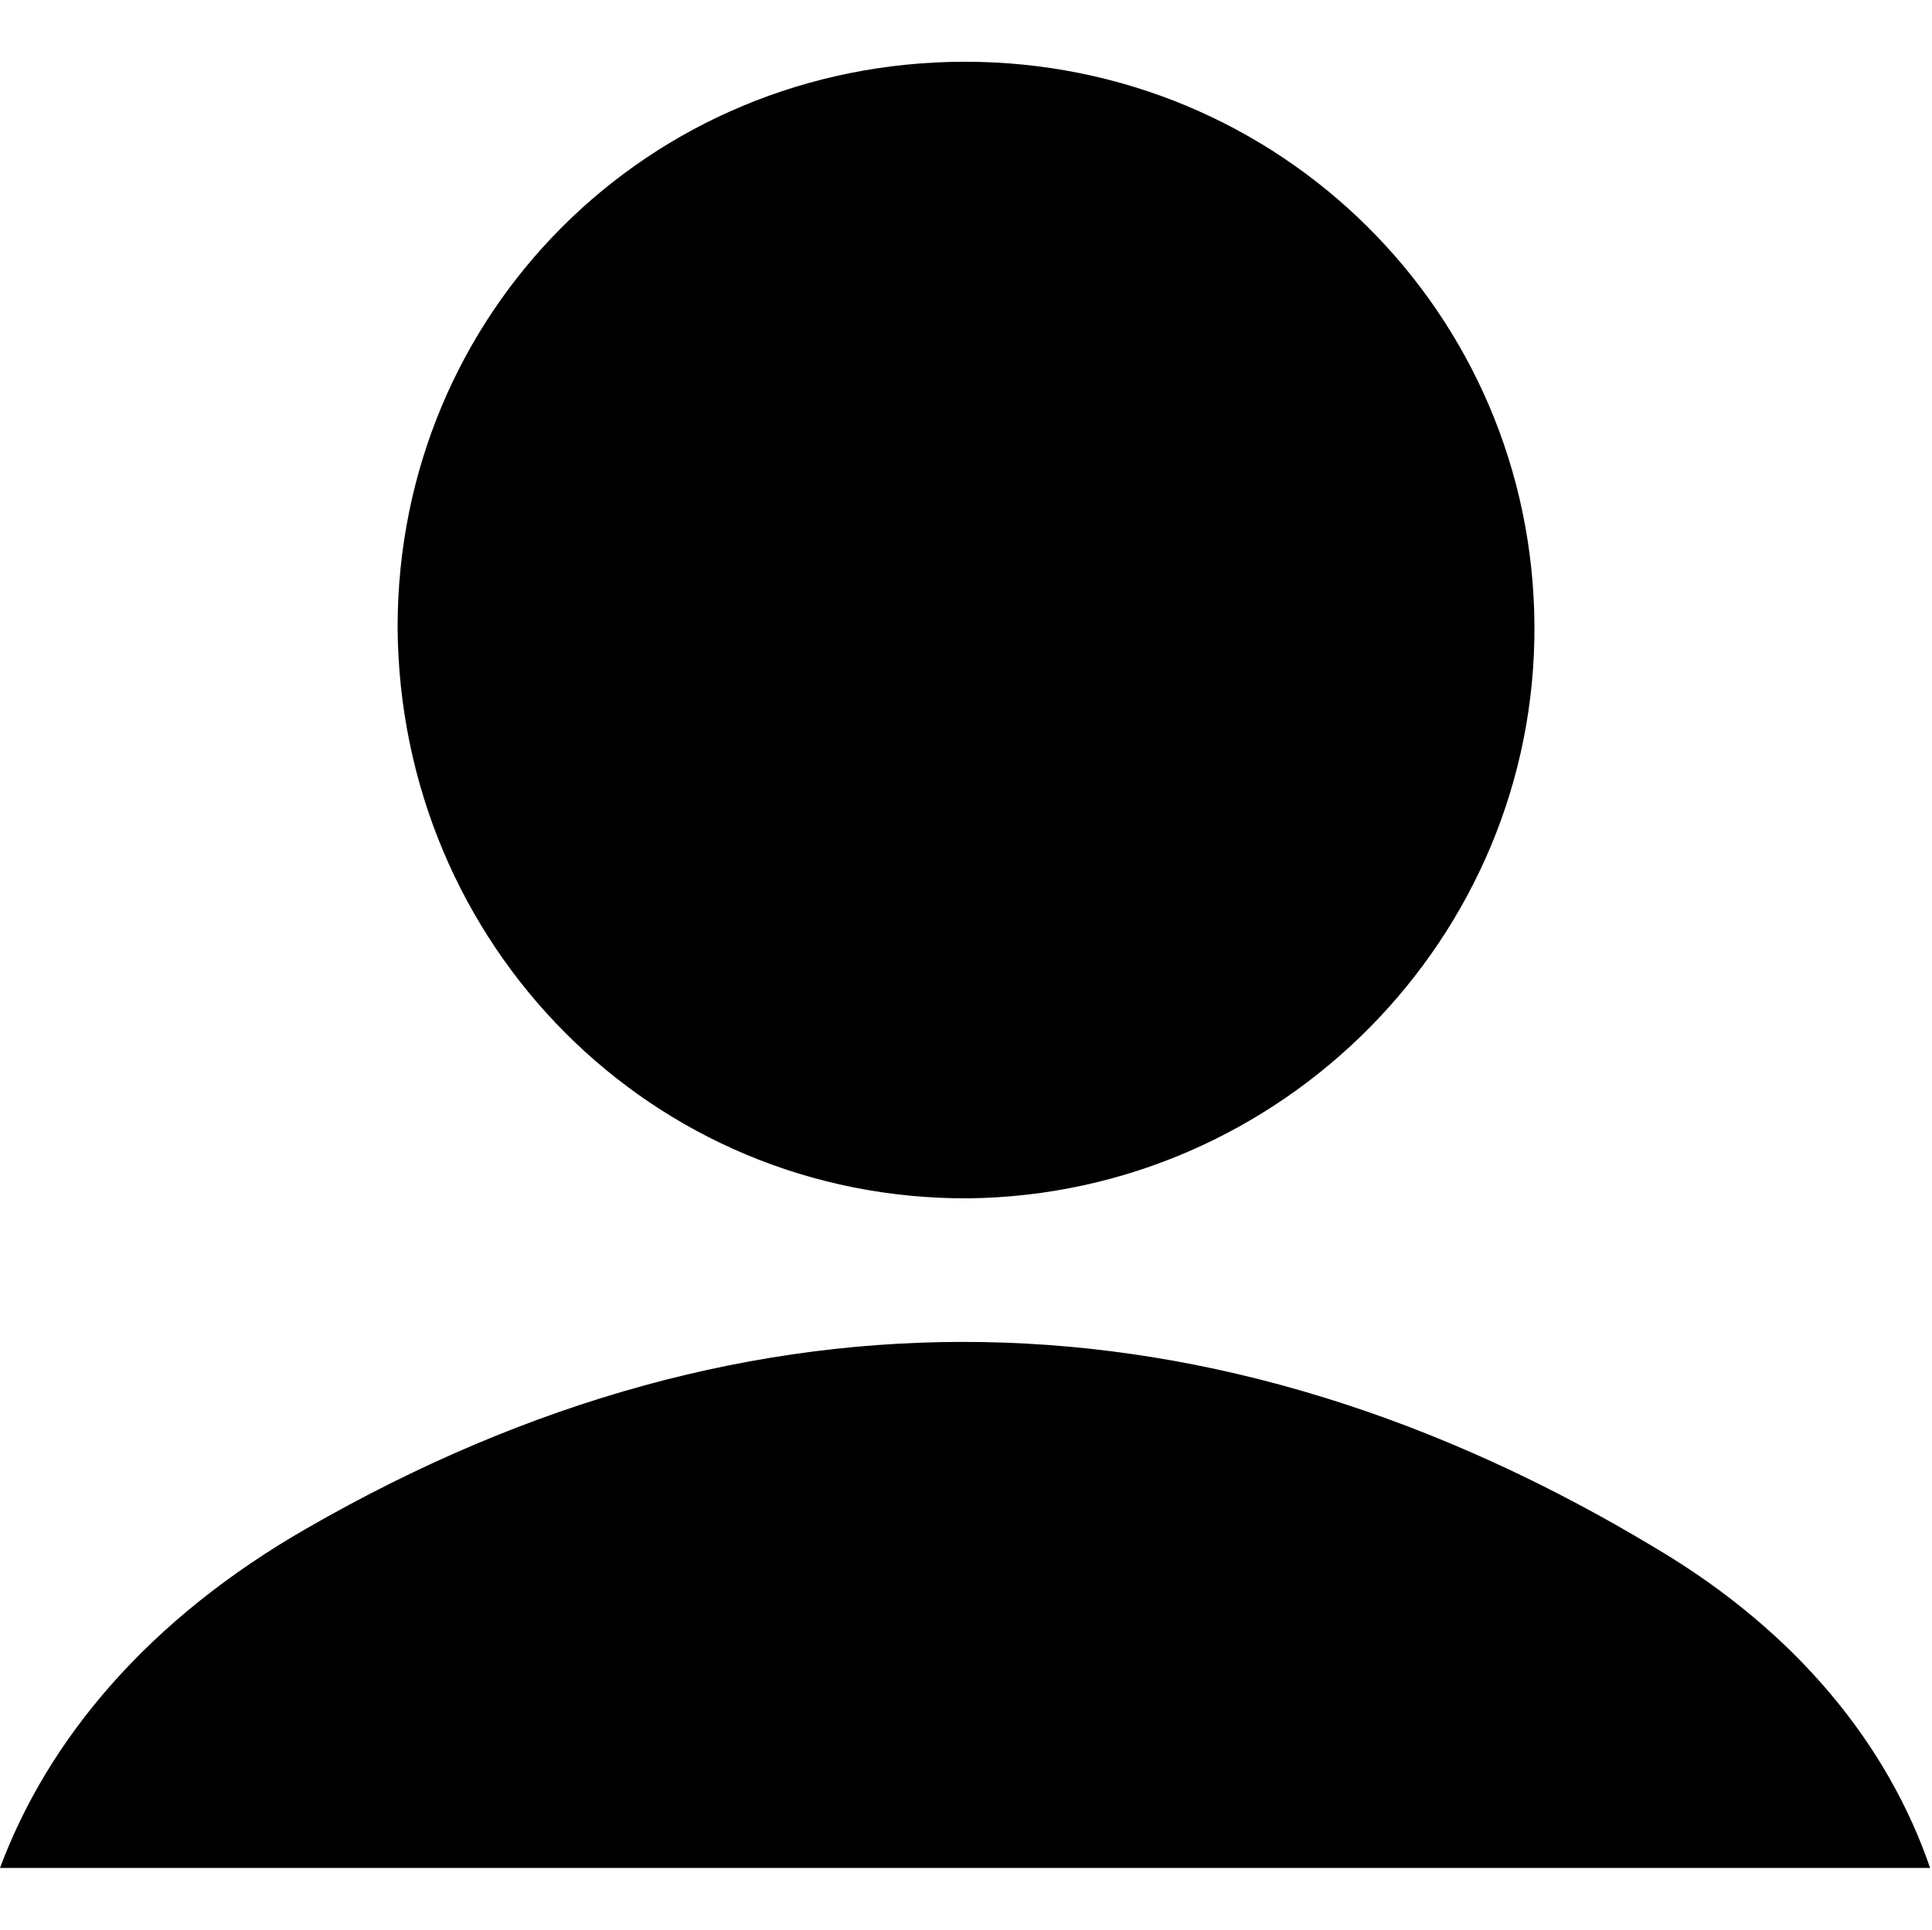 <?xml version="1.0" encoding="utf-8"?>
<!-- Generator: Adobe Illustrator 17.0.0, SVG Export Plug-In . SVG Version: 6.00 Build 0)  -->
<!DOCTYPE svg PUBLIC "-//W3C//DTD SVG 1.1//EN" "http://www.w3.org/Graphics/SVG/1.1/DTD/svg11.dtd">
<svg version="1.1" id="Layer_1" xmlns="http://www.w3.org/2000/svg" xmlns:xlink="http://www.w3.org/1999/xlink" x="0px" y="0px"
	 width="1025px" height="1024px" viewBox="0 0 1025 1024" enable-background="new 0 0 1025 1024" xml:space="preserve">
<g><path d="M879.616 822.272c-235.52-142.336-480.256-147.456-716.8-11.264-83.968 48.128-137.216 111.616-162.816 180.224h1024c-22.528-65.536-70.656-124.928-144.384-168.96zM512 32.768c166.912 0 301.056 133.12 302.080 299.008s-134.144 302.080-300.032 304.128c-167.936 1.024-302.080-134.144-303.104-303.104 0-166.912 133.12-300.032 301.056-300.032z"></path></g>
</svg>
